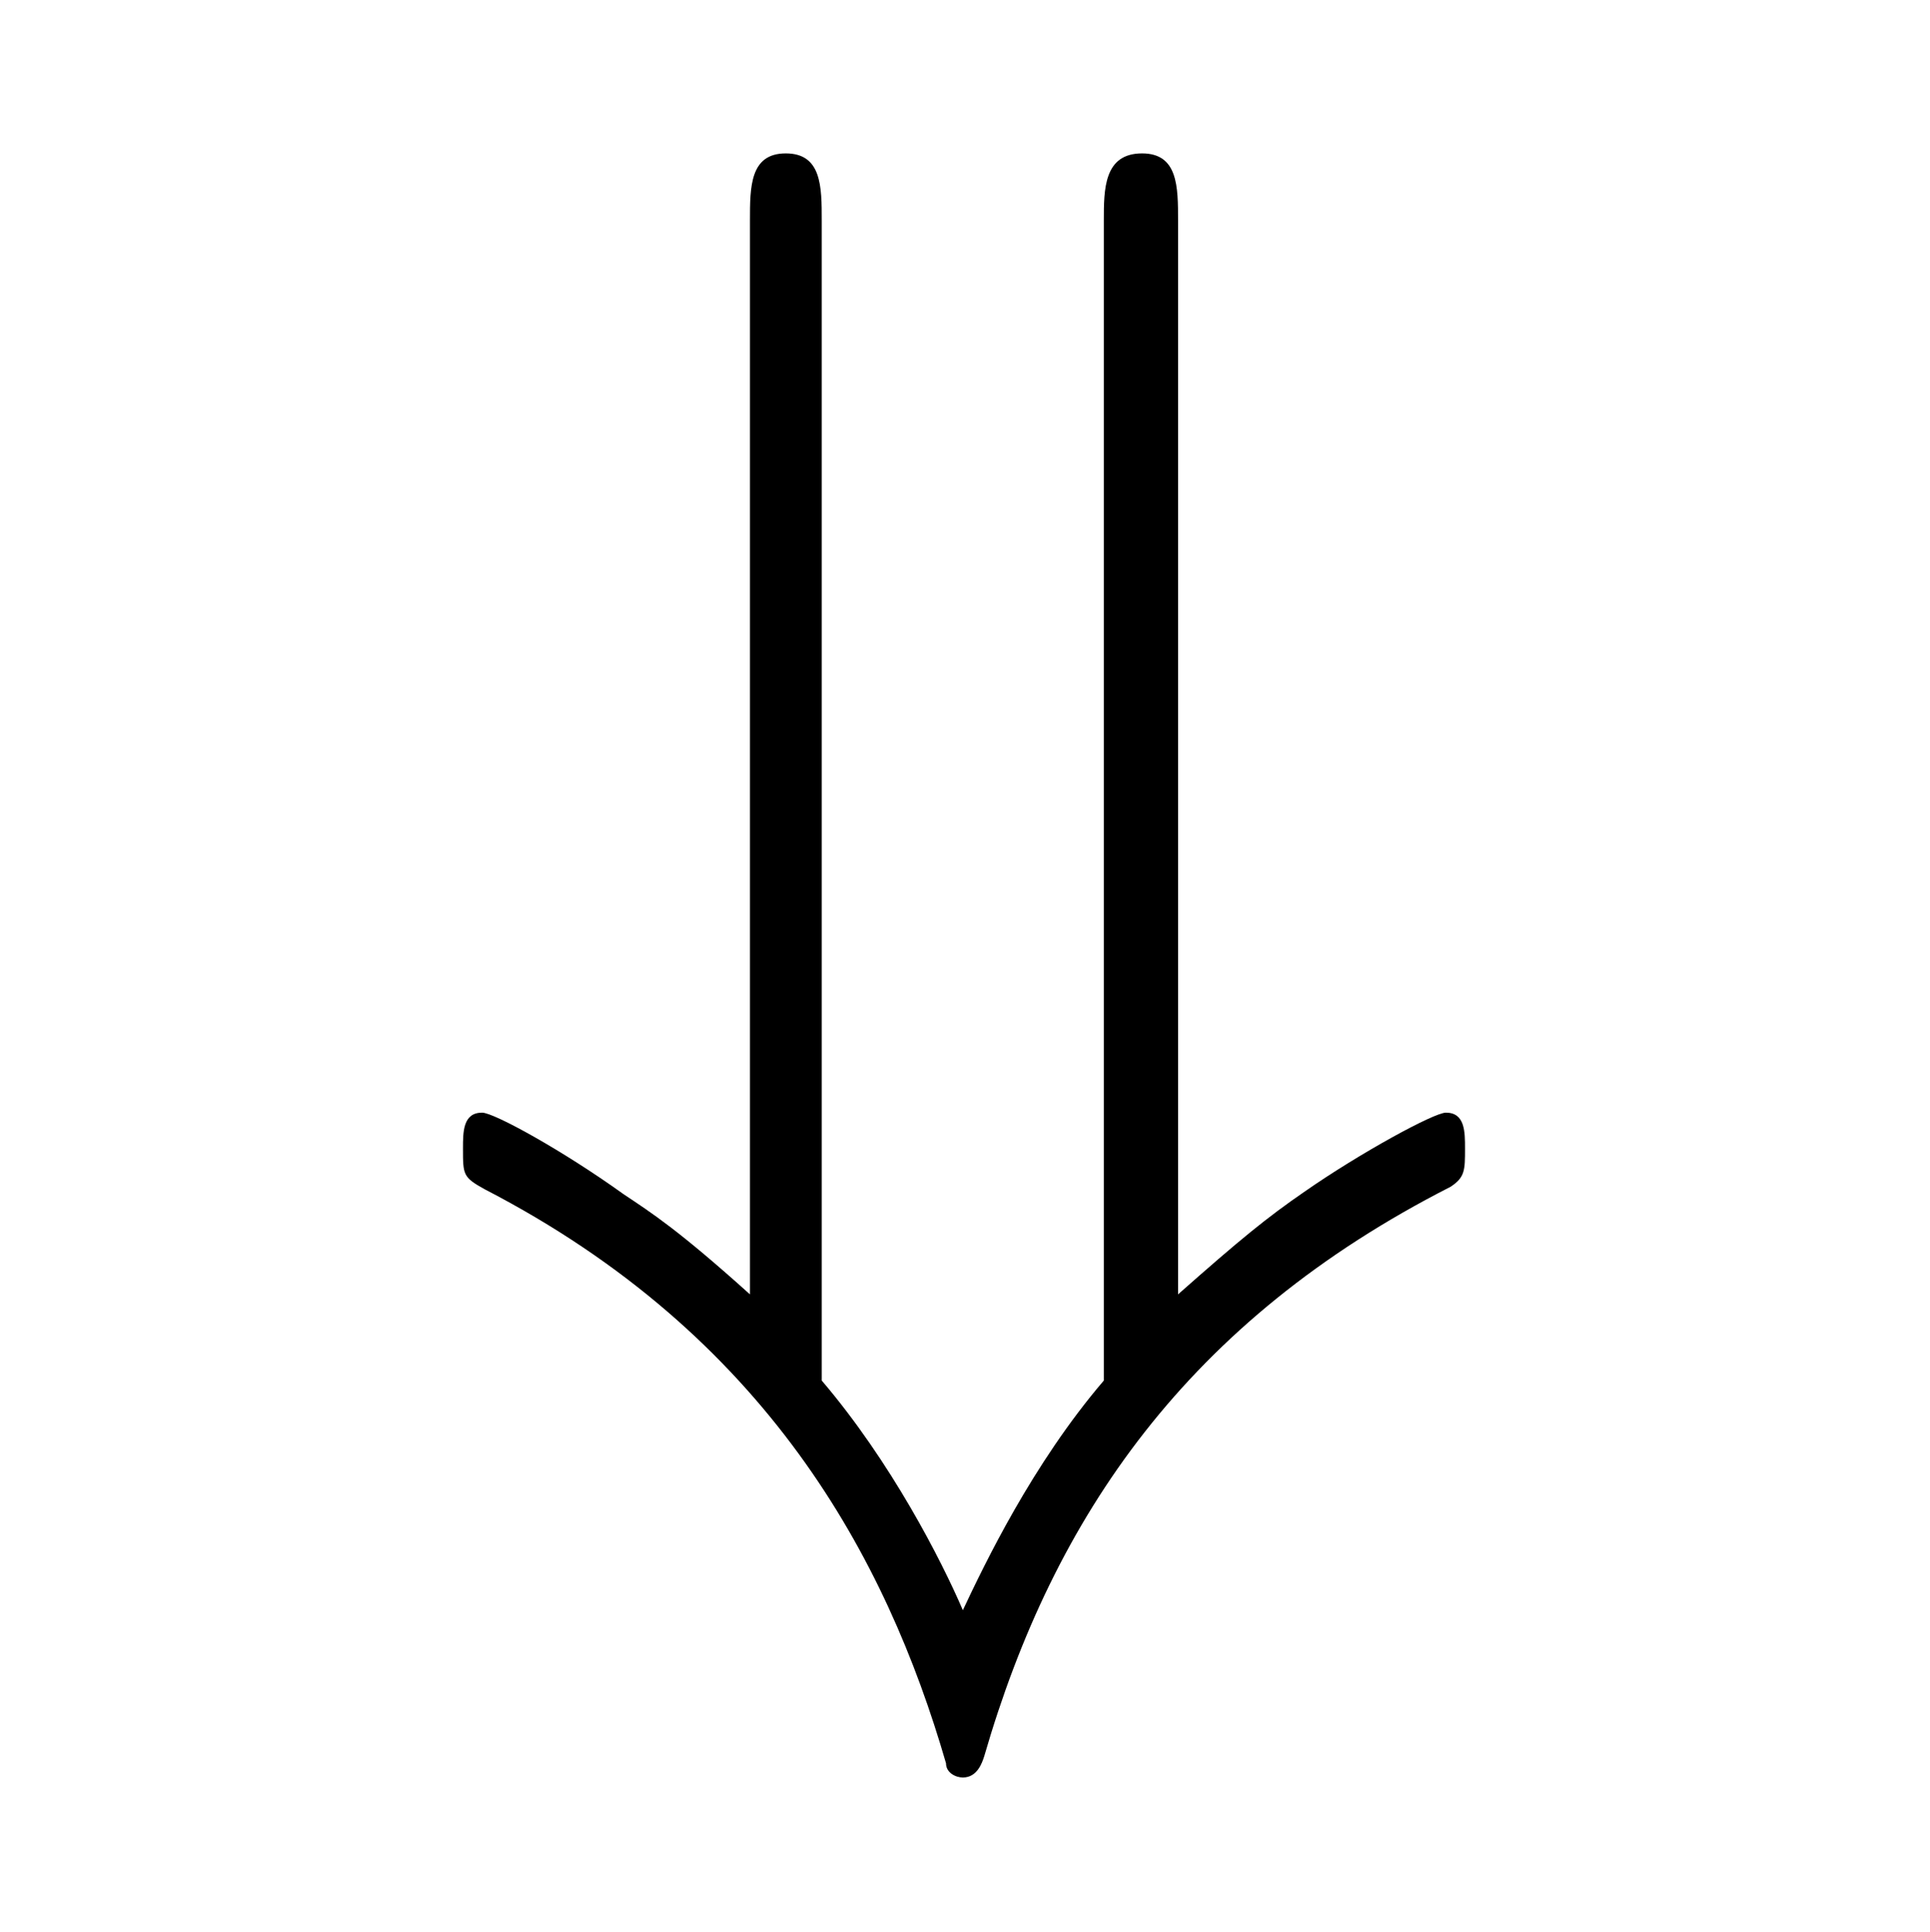 <?xml version="1.0" encoding="UTF-8"?>
<svg xmlns="http://www.w3.org/2000/svg" xmlns:xlink="http://www.w3.org/1999/xlink" width="12.61pt" height="12.62pt" viewBox="0 0 12.61 12.62" version="1.1">
<defs>
<g>
<symbol overflow="visible" id="glyph0-0">
<path style="stroke:none;" d=""/>
</symbol>
<symbol overflow="visible" id="glyph0-1">
<path style="stroke:none;" d="M 5.047 -7.859 C 5.047 -8.078 5.047 -8.297 4.812 -8.297 C 4.562 -8.297 4.562 -8.062 4.562 -7.859 L 4.562 -0.281 C 4.094 0.266 3.781 0.922 3.641 1.219 C 3.5 0.891 3.172 0.25 2.719 -0.281 L 2.719 -7.859 C 2.719 -8.078 2.719 -8.297 2.484 -8.297 C 2.25 -8.297 2.25 -8.078 2.25 -7.859 L 2.25 -0.844 C 1.781 -1.266 1.609 -1.375 1.422 -1.5 C 1.031 -1.781 0.578 -2.031 0.5 -2.031 C 0.375 -2.031 0.375 -1.906 0.375 -1.797 C 0.375 -1.625 0.375 -1.609 0.516 -1.531 C 2.359 -0.578 3.141 0.875 3.531 2.219 C 3.531 2.281 3.594 2.312 3.641 2.312 C 3.734 2.312 3.766 2.219 3.781 2.172 C 4.234 0.609 5.109 -0.672 6.828 -1.547 C 6.922 -1.609 6.922 -1.656 6.922 -1.797 C 6.922 -1.906 6.922 -2.031 6.797 -2.031 C 6.719 -2.031 6.234 -1.766 5.875 -1.516 C 5.625 -1.344 5.453 -1.203 5.047 -0.844 Z M 5.047 -7.859 "/>
</symbol>
</g>
</defs>
<g id="surface1">
<g style="fill:rgb(0%,0%,0%);fill-opacity:1;">
  <use xlink:href="#glyph0-1" x="2.65" y="9.299"/>
</g>
</g>
</svg>
